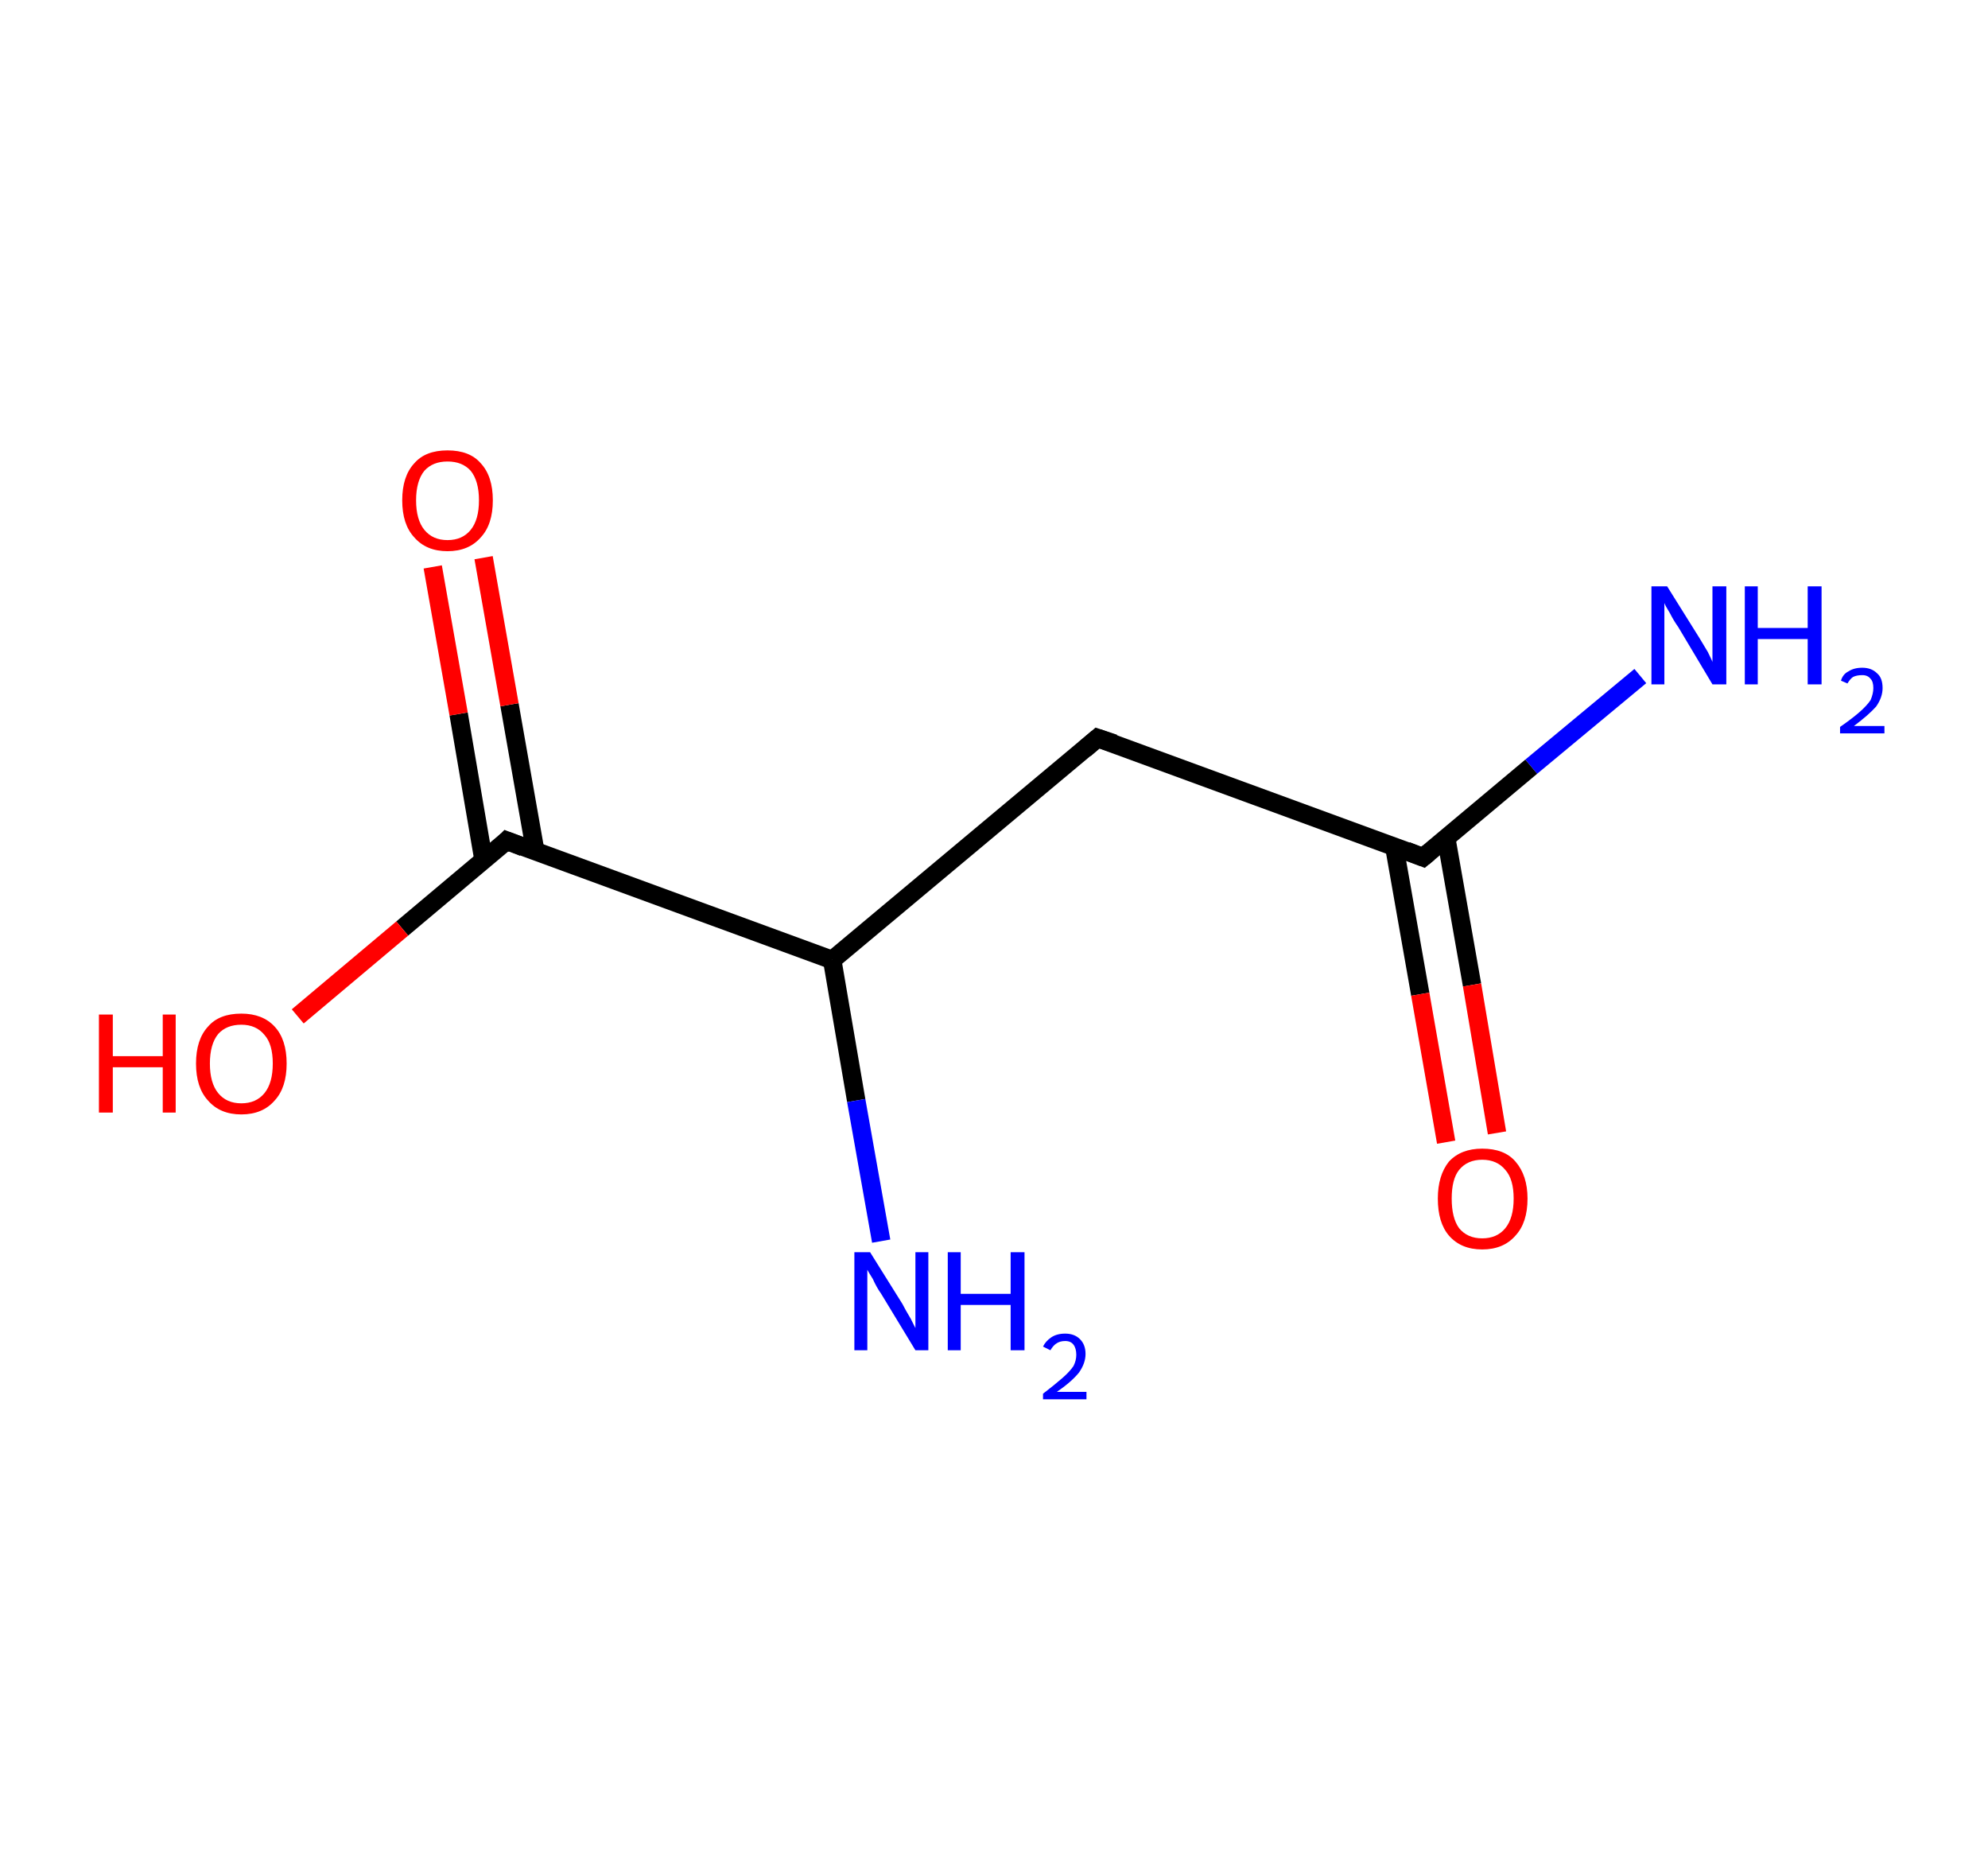 <?xml version='1.0' encoding='ASCII' standalone='yes'?>
<svg xmlns="http://www.w3.org/2000/svg" xmlns:rdkit="http://www.rdkit.org/xml" xmlns:xlink="http://www.w3.org/1999/xlink" version="1.1" baseProfile="full" xml:space="preserve" width="215px" height="200px" viewBox="0 0 215 200">
<!-- END OF HEADER -->
<rect style="opacity:1.0;fill:#FFFFFF;stroke:none" width="215.0" height="200.0" x="0.0" y="0.0"> </rect>
<path class="bond-0 atom-0 atom-1" d="M 177.4,73.1 L 165.6,82.9" style="fill:none;fill-rule:evenodd;stroke:#0000FF;stroke-width:2.0px;stroke-linecap:butt;stroke-linejoin:miter;stroke-opacity:1"/>
<path class="bond-0 atom-0 atom-1" d="M 165.6,82.9 L 153.9,92.7" style="fill:none;fill-rule:evenodd;stroke:#000000;stroke-width:2.0px;stroke-linecap:butt;stroke-linejoin:miter;stroke-opacity:1"/>
<path class="bond-1 atom-1 atom-2" d="M 150.8,91.6 L 153.6,107.5" style="fill:none;fill-rule:evenodd;stroke:#000000;stroke-width:2.0px;stroke-linecap:butt;stroke-linejoin:miter;stroke-opacity:1"/>
<path class="bond-1 atom-1 atom-2" d="M 153.6,107.5 L 156.4,123.5" style="fill:none;fill-rule:evenodd;stroke:#FF0000;stroke-width:2.0px;stroke-linecap:butt;stroke-linejoin:miter;stroke-opacity:1"/>
<path class="bond-1 atom-1 atom-2" d="M 156.4,90.6 L 159.2,106.5" style="fill:none;fill-rule:evenodd;stroke:#000000;stroke-width:2.0px;stroke-linecap:butt;stroke-linejoin:miter;stroke-opacity:1"/>
<path class="bond-1 atom-1 atom-2" d="M 159.2,106.5 L 161.9,122.5" style="fill:none;fill-rule:evenodd;stroke:#FF0000;stroke-width:2.0px;stroke-linecap:butt;stroke-linejoin:miter;stroke-opacity:1"/>
<path class="bond-2 atom-1 atom-3" d="M 153.9,92.7 L 118.7,79.8" style="fill:none;fill-rule:evenodd;stroke:#000000;stroke-width:2.0px;stroke-linecap:butt;stroke-linejoin:miter;stroke-opacity:1"/>
<path class="bond-3 atom-3 atom-4" d="M 118.7,79.8 L 90.0,103.8" style="fill:none;fill-rule:evenodd;stroke:#000000;stroke-width:2.0px;stroke-linecap:butt;stroke-linejoin:miter;stroke-opacity:1"/>
<path class="bond-4 atom-4 atom-5" d="M 90.0,103.8 L 92.6,119.0" style="fill:none;fill-rule:evenodd;stroke:#000000;stroke-width:2.0px;stroke-linecap:butt;stroke-linejoin:miter;stroke-opacity:1"/>
<path class="bond-4 atom-4 atom-5" d="M 92.6,119.0 L 95.3,134.2" style="fill:none;fill-rule:evenodd;stroke:#0000FF;stroke-width:2.0px;stroke-linecap:butt;stroke-linejoin:miter;stroke-opacity:1"/>
<path class="bond-5 atom-4 atom-6" d="M 90.0,103.8 L 54.8,90.9" style="fill:none;fill-rule:evenodd;stroke:#000000;stroke-width:2.0px;stroke-linecap:butt;stroke-linejoin:miter;stroke-opacity:1"/>
<path class="bond-6 atom-6 atom-7" d="M 57.9,92.1 L 55.1,76.2" style="fill:none;fill-rule:evenodd;stroke:#000000;stroke-width:2.0px;stroke-linecap:butt;stroke-linejoin:miter;stroke-opacity:1"/>
<path class="bond-6 atom-6 atom-7" d="M 55.1,76.2 L 52.3,60.3" style="fill:none;fill-rule:evenodd;stroke:#FF0000;stroke-width:2.0px;stroke-linecap:butt;stroke-linejoin:miter;stroke-opacity:1"/>
<path class="bond-6 atom-6 atom-7" d="M 52.3,93.0 L 49.6,77.2" style="fill:none;fill-rule:evenodd;stroke:#000000;stroke-width:2.0px;stroke-linecap:butt;stroke-linejoin:miter;stroke-opacity:1"/>
<path class="bond-6 atom-6 atom-7" d="M 49.6,77.2 L 46.8,61.3" style="fill:none;fill-rule:evenodd;stroke:#FF0000;stroke-width:2.0px;stroke-linecap:butt;stroke-linejoin:miter;stroke-opacity:1"/>
<path class="bond-7 atom-6 atom-8" d="M 54.8,90.9 L 43.5,100.4" style="fill:none;fill-rule:evenodd;stroke:#000000;stroke-width:2.0px;stroke-linecap:butt;stroke-linejoin:miter;stroke-opacity:1"/>
<path class="bond-7 atom-6 atom-8" d="M 43.5,100.4 L 32.2,109.9" style="fill:none;fill-rule:evenodd;stroke:#FF0000;stroke-width:2.0px;stroke-linecap:butt;stroke-linejoin:miter;stroke-opacity:1"/>
<path d="M 154.5,92.2 L 153.9,92.7 L 152.1,92.0" style="fill:none;stroke:#000000;stroke-width:2.0px;stroke-linecap:butt;stroke-linejoin:miter;stroke-opacity:1;"/>
<path d="M 120.5,80.4 L 118.7,79.8 L 117.3,81.0" style="fill:none;stroke:#000000;stroke-width:2.0px;stroke-linecap:butt;stroke-linejoin:miter;stroke-opacity:1;"/>
<path d="M 56.6,91.6 L 54.8,90.9 L 54.3,91.4" style="fill:none;stroke:#000000;stroke-width:2.0px;stroke-linecap:butt;stroke-linejoin:miter;stroke-opacity:1;"/>
<path class="atom-0" d="M 180.3 63.4 L 183.8 69.0 Q 184.1 69.5, 184.7 70.5 Q 185.2 71.5, 185.2 71.6 L 185.2 63.4 L 186.7 63.4 L 186.7 74.0 L 185.2 74.0 L 181.5 67.8 Q 181.0 67.1, 180.6 66.3 Q 180.1 65.5, 180.0 65.2 L 180.0 74.0 L 178.6 74.0 L 178.6 63.4 L 180.3 63.4 " fill="#0000FF"/>
<path class="atom-0" d="M 188.7 63.4 L 190.1 63.4 L 190.1 67.9 L 195.5 67.9 L 195.5 63.4 L 197.0 63.4 L 197.0 74.0 L 195.5 74.0 L 195.5 69.1 L 190.1 69.1 L 190.1 74.0 L 188.7 74.0 L 188.7 63.4 " fill="#0000FF"/>
<path class="atom-0" d="M 199.1 73.6 Q 199.3 72.9, 199.9 72.6 Q 200.5 72.2, 201.4 72.2 Q 202.4 72.2, 203.0 72.8 Q 203.6 73.3, 203.6 74.4 Q 203.6 75.4, 202.9 76.4 Q 202.1 77.3, 200.5 78.5 L 203.8 78.5 L 203.8 79.3 L 199.0 79.3 L 199.0 78.6 Q 200.3 77.7, 201.1 77.0 Q 201.9 76.3, 202.3 75.7 Q 202.6 75.0, 202.6 74.4 Q 202.6 73.7, 202.3 73.4 Q 202.0 73.0, 201.4 73.0 Q 200.8 73.0, 200.4 73.2 Q 200.1 73.4, 199.8 73.9 L 199.1 73.6 " fill="#0000FF"/>
<path class="atom-2" d="M 155.5 129.6 Q 155.5 127.1, 156.7 125.6 Q 158.0 124.2, 160.3 124.2 Q 162.7 124.2, 163.9 125.6 Q 165.2 127.1, 165.2 129.6 Q 165.2 132.2, 163.9 133.6 Q 162.6 135.1, 160.3 135.1 Q 158.0 135.1, 156.7 133.6 Q 155.5 132.2, 155.5 129.6 M 160.3 133.9 Q 161.9 133.9, 162.8 132.8 Q 163.7 131.7, 163.7 129.6 Q 163.7 127.5, 162.8 126.5 Q 161.9 125.4, 160.3 125.4 Q 158.7 125.4, 157.8 126.5 Q 157.0 127.5, 157.0 129.6 Q 157.0 131.7, 157.8 132.8 Q 158.7 133.9, 160.3 133.9 " fill="#FF0000"/>
<path class="atom-5" d="M 94.1 135.4 L 97.6 141.0 Q 97.9 141.6, 98.5 142.6 Q 99.0 143.6, 99.0 143.6 L 99.0 135.4 L 100.4 135.4 L 100.4 146.0 L 99.0 146.0 L 95.3 139.9 Q 94.8 139.2, 94.4 138.3 Q 93.9 137.5, 93.8 137.3 L 93.8 146.0 L 92.4 146.0 L 92.4 135.4 L 94.1 135.4 " fill="#0000FF"/>
<path class="atom-5" d="M 102.5 135.4 L 103.9 135.4 L 103.9 139.9 L 109.3 139.9 L 109.3 135.4 L 110.8 135.4 L 110.8 146.0 L 109.3 146.0 L 109.3 141.1 L 103.9 141.1 L 103.9 146.0 L 102.5 146.0 L 102.5 135.4 " fill="#0000FF"/>
<path class="atom-5" d="M 112.8 145.6 Q 113.1 145.0, 113.7 144.6 Q 114.3 144.2, 115.2 144.2 Q 116.2 144.2, 116.8 144.8 Q 117.4 145.4, 117.4 146.4 Q 117.4 147.4, 116.7 148.4 Q 115.9 149.4, 114.3 150.5 L 117.5 150.5 L 117.5 151.3 L 112.8 151.3 L 112.8 150.7 Q 114.1 149.7, 114.9 149.0 Q 115.7 148.3, 116.1 147.7 Q 116.4 147.1, 116.4 146.5 Q 116.4 145.8, 116.1 145.4 Q 115.8 145.0, 115.2 145.0 Q 114.6 145.0, 114.2 145.3 Q 113.9 145.5, 113.6 146.0 L 112.8 145.6 " fill="#0000FF"/>
<path class="atom-7" d="M 43.5 54.1 Q 43.5 51.5, 44.8 50.1 Q 46.0 48.7, 48.4 48.7 Q 50.8 48.7, 52.0 50.1 Q 53.3 51.5, 53.3 54.1 Q 53.3 56.7, 52.0 58.1 Q 50.7 59.6, 48.4 59.6 Q 46.1 59.6, 44.8 58.1 Q 43.5 56.7, 43.5 54.1 M 48.4 58.4 Q 50.0 58.4, 50.9 57.3 Q 51.8 56.2, 51.8 54.1 Q 51.8 52.0, 50.9 50.9 Q 50.0 49.9, 48.4 49.9 Q 46.8 49.9, 45.9 50.9 Q 45.0 52.0, 45.0 54.1 Q 45.0 56.2, 45.9 57.3 Q 46.8 58.4, 48.4 58.4 " fill="#FF0000"/>
<path class="atom-8" d="M 10.7 109.7 L 12.2 109.7 L 12.2 114.2 L 17.6 114.2 L 17.6 109.7 L 19.0 109.7 L 19.0 120.3 L 17.6 120.3 L 17.6 115.4 L 12.2 115.4 L 12.2 120.3 L 10.7 120.3 L 10.7 109.7 " fill="#FF0000"/>
<path class="atom-8" d="M 21.2 115.0 Q 21.2 112.4, 22.5 111.0 Q 23.7 109.6, 26.1 109.6 Q 28.4 109.6, 29.7 111.0 Q 31.0 112.4, 31.0 115.0 Q 31.0 117.6, 29.7 119.0 Q 28.4 120.5, 26.1 120.5 Q 23.8 120.5, 22.5 119.0 Q 21.2 117.6, 21.2 115.0 M 26.1 119.3 Q 27.7 119.3, 28.6 118.2 Q 29.5 117.1, 29.5 115.0 Q 29.5 112.9, 28.6 111.9 Q 27.7 110.8, 26.1 110.8 Q 24.5 110.8, 23.6 111.8 Q 22.7 112.9, 22.7 115.0 Q 22.7 117.1, 23.6 118.2 Q 24.5 119.3, 26.1 119.3 " fill="#FF0000"/>
</svg>
